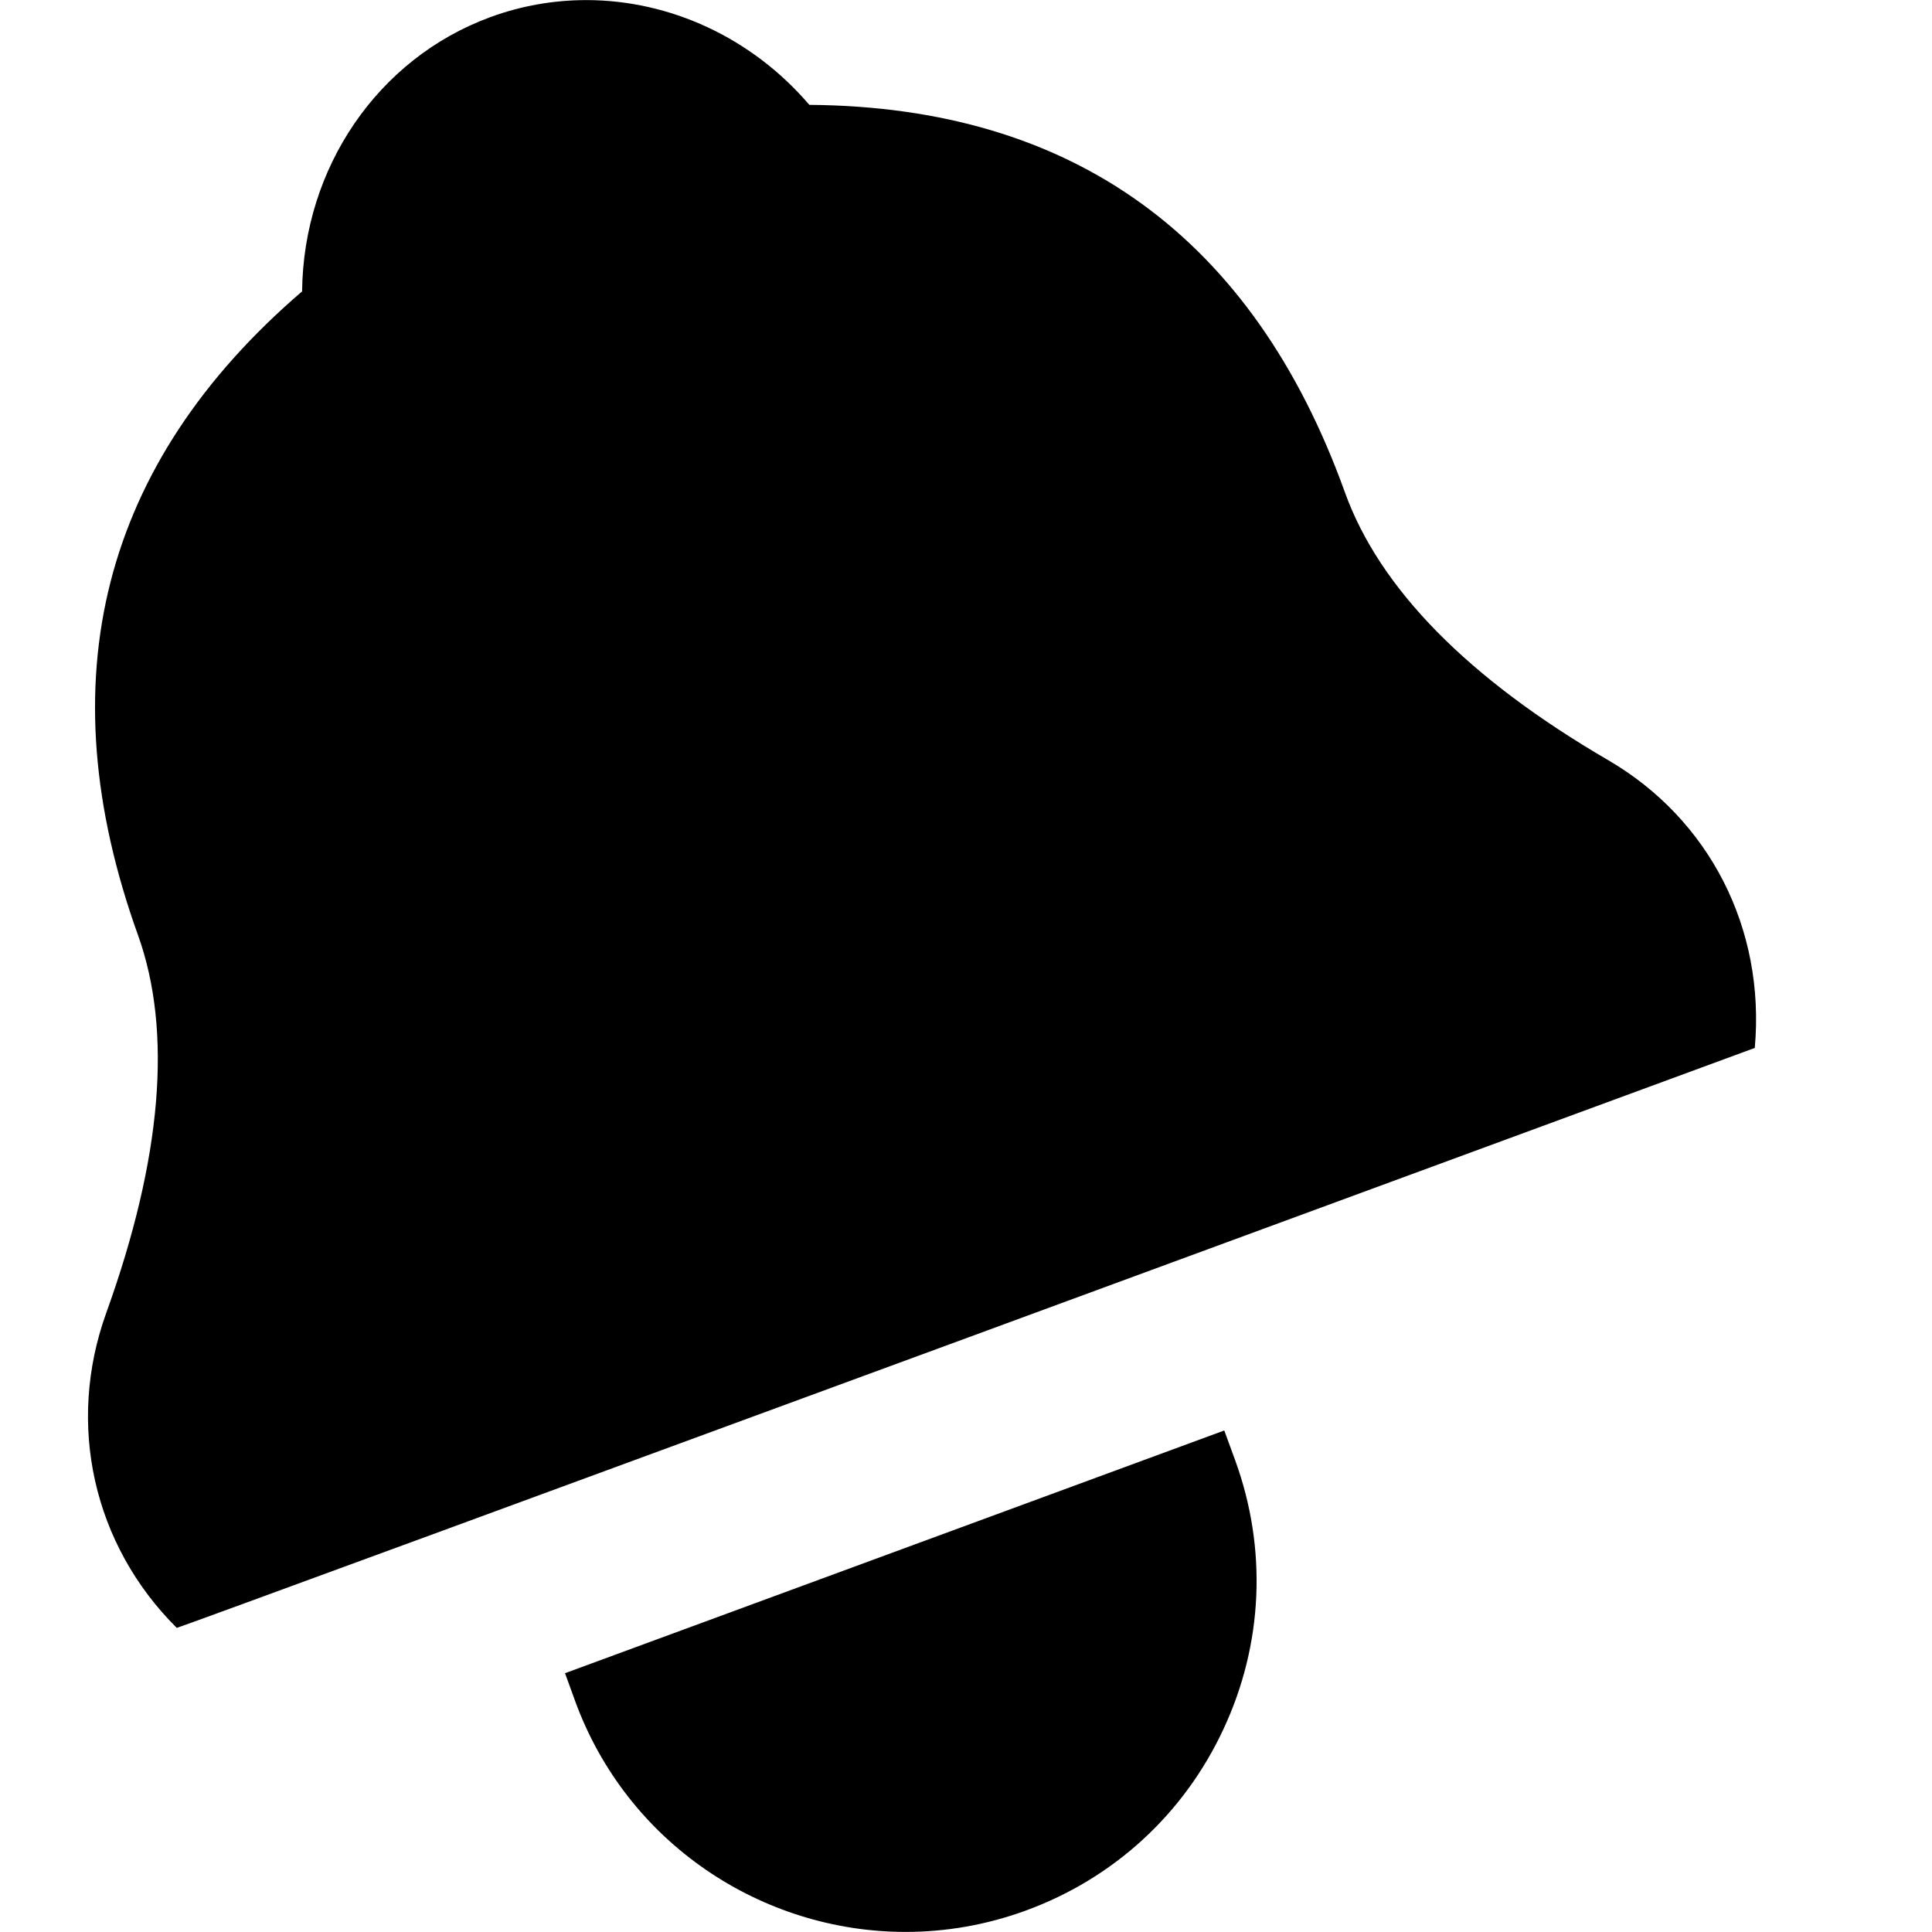 <svg width="22" height="22" viewBox="0 0 22 22" xmlns="http://www.w3.org/2000/svg">
	<g clip-path="url(#clip0_602_345)">
		<path fill-rule="evenodd" clip-rule="evenodd" d="M13.941 16.289L6.434 19.053L6.548 19.367C7.139 20.99 8.677 21.999 10.312 21.999C10.765 21.999 11.225 21.922 11.675 21.758C12.679 21.393 13.481 20.658 13.932 19.689C14.384 18.722 14.431 17.635 14.066 16.631L13.941 16.289Z" />
		<path fill-rule="evenodd" clip-rule="evenodd" d="M18.316 8.658C16.718 7.728 15.709 6.701 15.315 5.607C14.269 2.7 12.218 1.216 9.216 1.194C8.558 0.425 7.625 0.002 6.678 0.001C6.31 0.001 5.939 0.064 5.581 0.196C4.301 0.667 3.455 1.911 3.44 3.318C1.156 5.279 0.527 7.746 1.572 10.65C1.965 11.747 1.843 13.194 1.21 14.95C0.753 16.217 1.061 17.591 2.013 18.537C2.024 18.546 19.982 11.933 19.982 11.933C20.104 10.571 19.463 9.328 18.316 8.658Z" />
	</g>
</svg>

